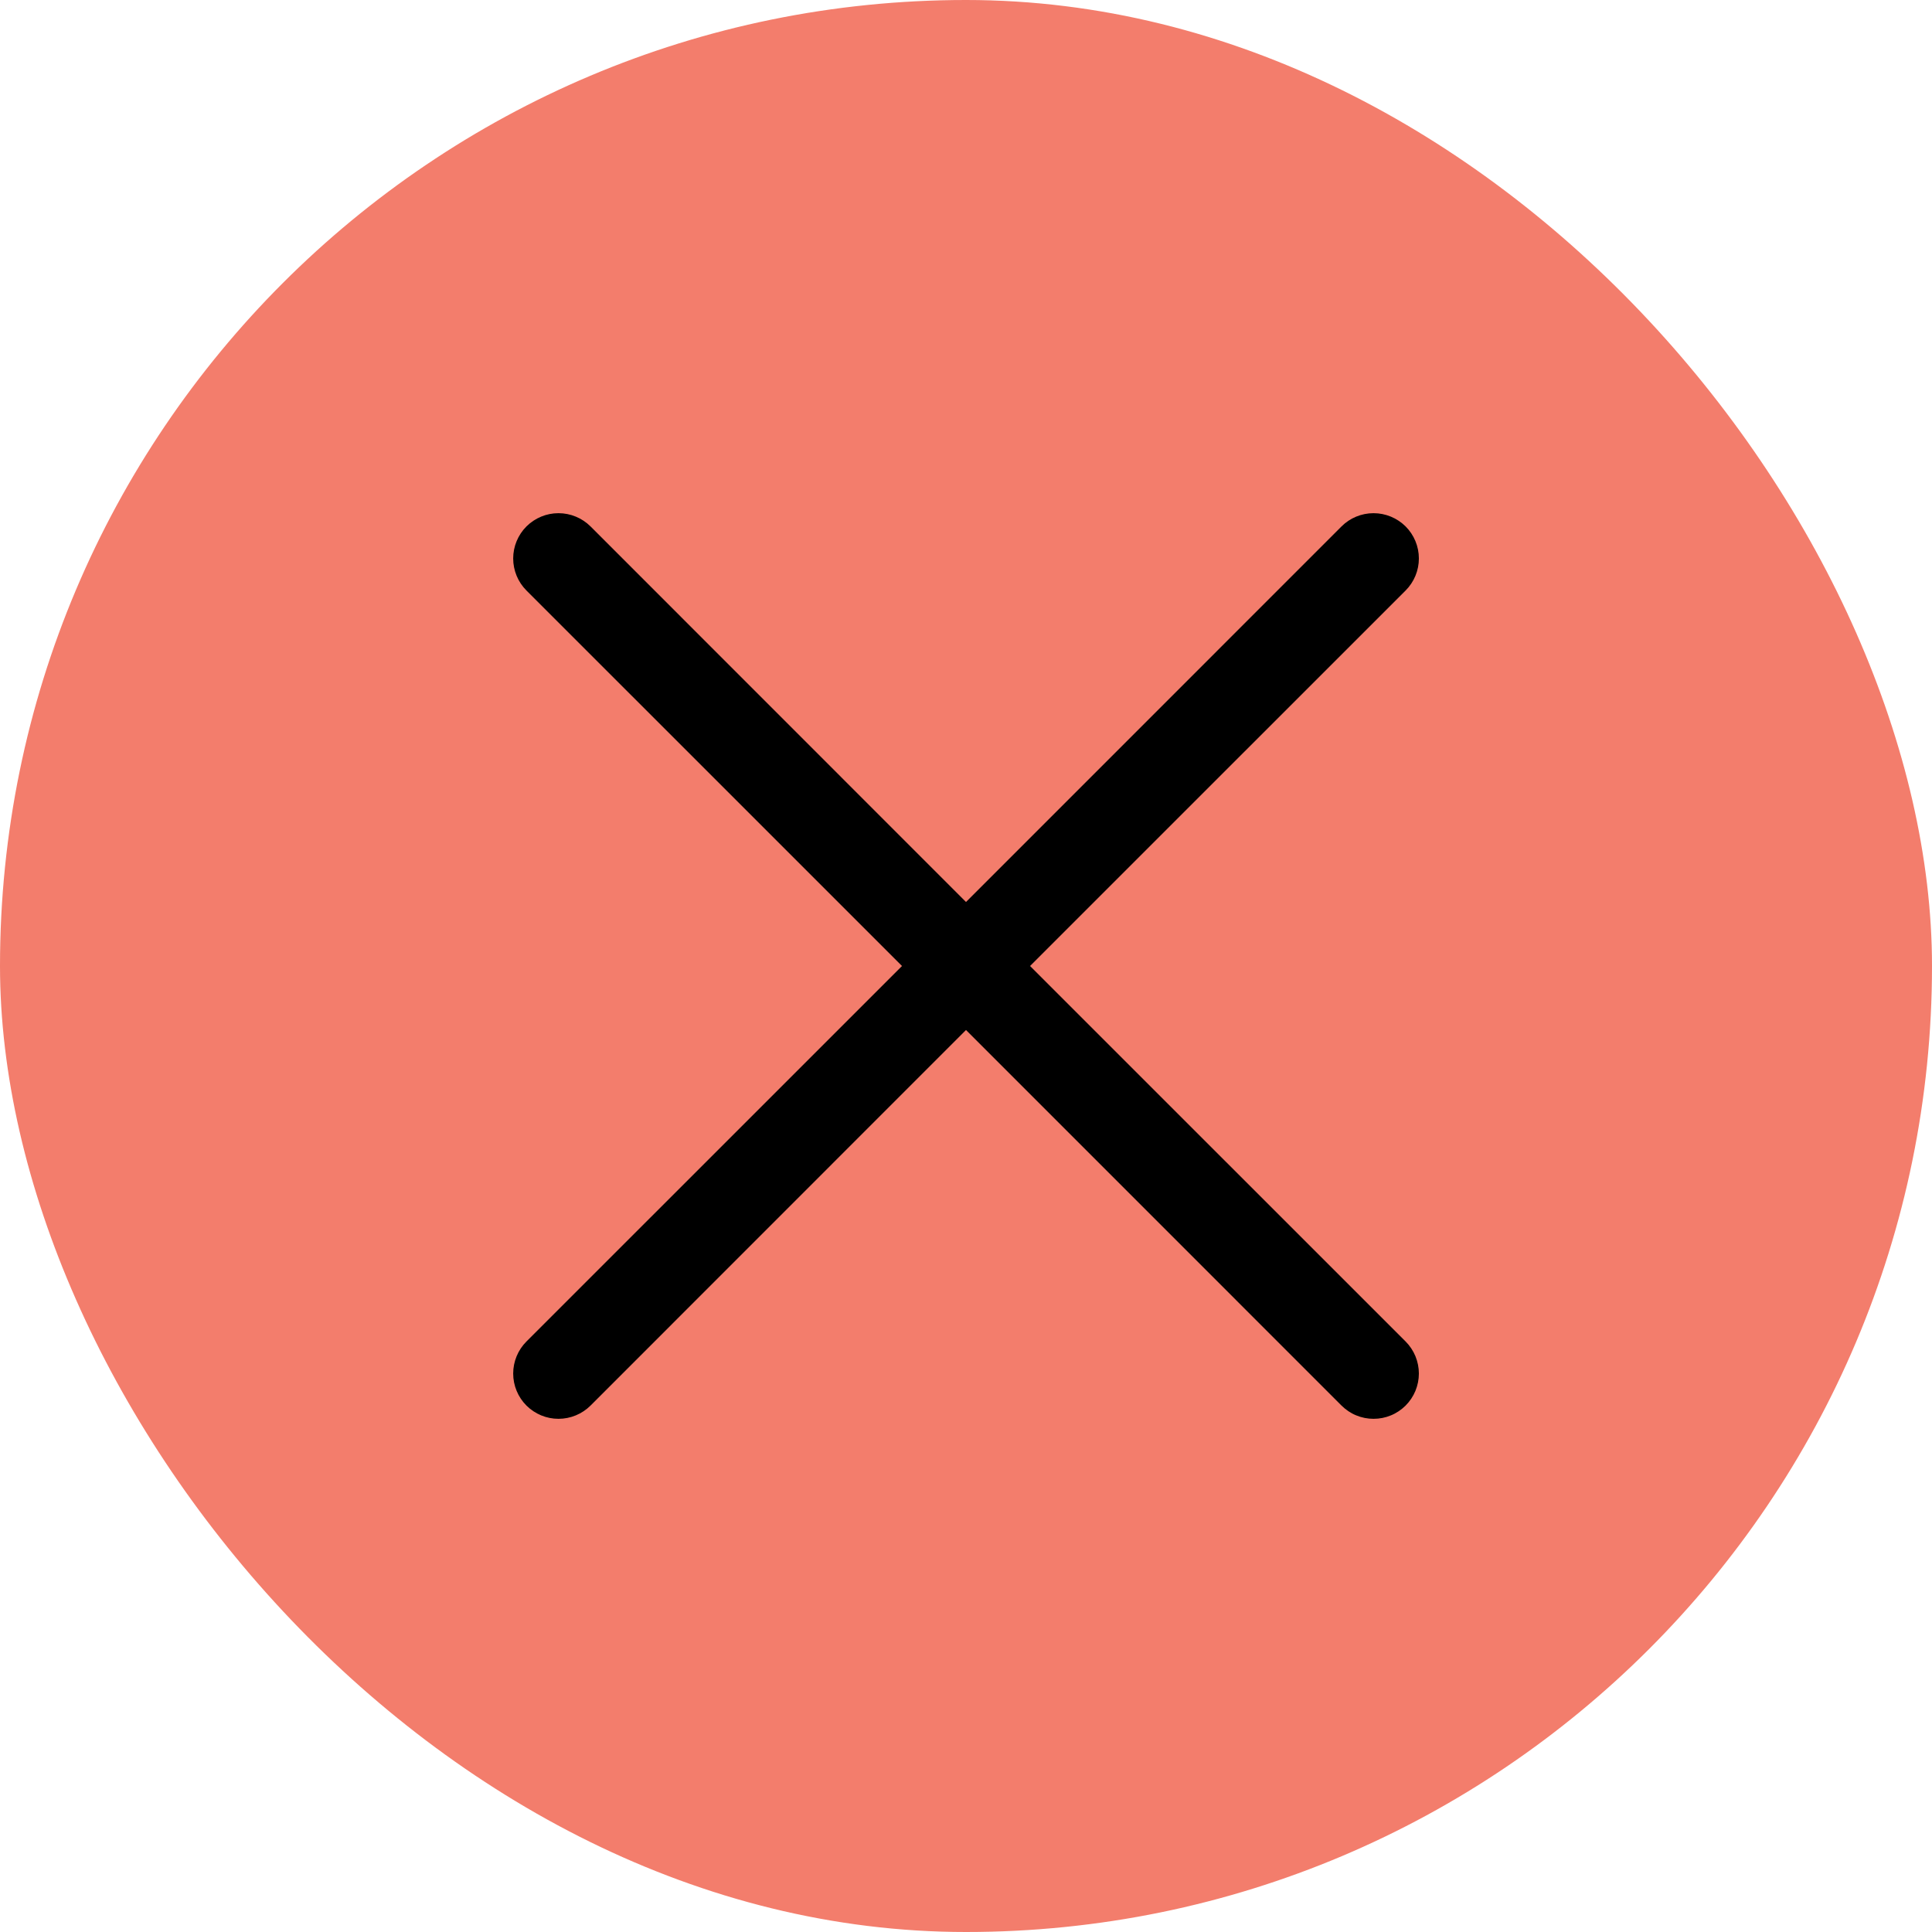 <svg width="32" height="32" viewBox="0 0 32 32" fill="none" xmlns="http://www.w3.org/2000/svg">
<rect width="32" height="32" rx="16" fill="#EB270B" fill-opacity="0.6"/>
<path d="M23.281 22.219C23.351 22.289 23.406 22.372 23.444 22.463C23.481 22.554 23.501 22.651 23.501 22.75C23.501 22.849 23.481 22.946 23.444 23.037C23.406 23.128 23.351 23.211 23.281 23.281C23.211 23.35 23.129 23.406 23.038 23.443C22.947 23.481 22.849 23.5 22.75 23.5C22.652 23.5 22.554 23.481 22.463 23.443C22.372 23.406 22.29 23.35 22.22 23.281L16 17.06L9.781 23.281C9.64 23.421 9.449 23.5 9.25 23.5C9.051 23.5 8.861 23.421 8.72 23.281C8.579 23.14 8.5 22.949 8.5 22.75C8.5 22.551 8.579 22.36 8.72 22.219L14.94 16L8.72 9.781C8.579 9.64 8.5 9.449 8.5 9.25C8.5 9.051 8.579 8.86 8.72 8.719C8.861 8.579 9.051 8.5 9.25 8.5C9.449 8.5 9.64 8.579 9.781 8.719L16 14.94L22.22 8.719C22.36 8.579 22.551 8.5 22.75 8.5C22.949 8.5 23.14 8.579 23.281 8.719C23.422 8.86 23.501 9.051 23.501 9.25C23.501 9.449 23.422 9.64 23.281 9.781L17.061 16L23.281 22.219Z" fill="black"/>
</svg>
